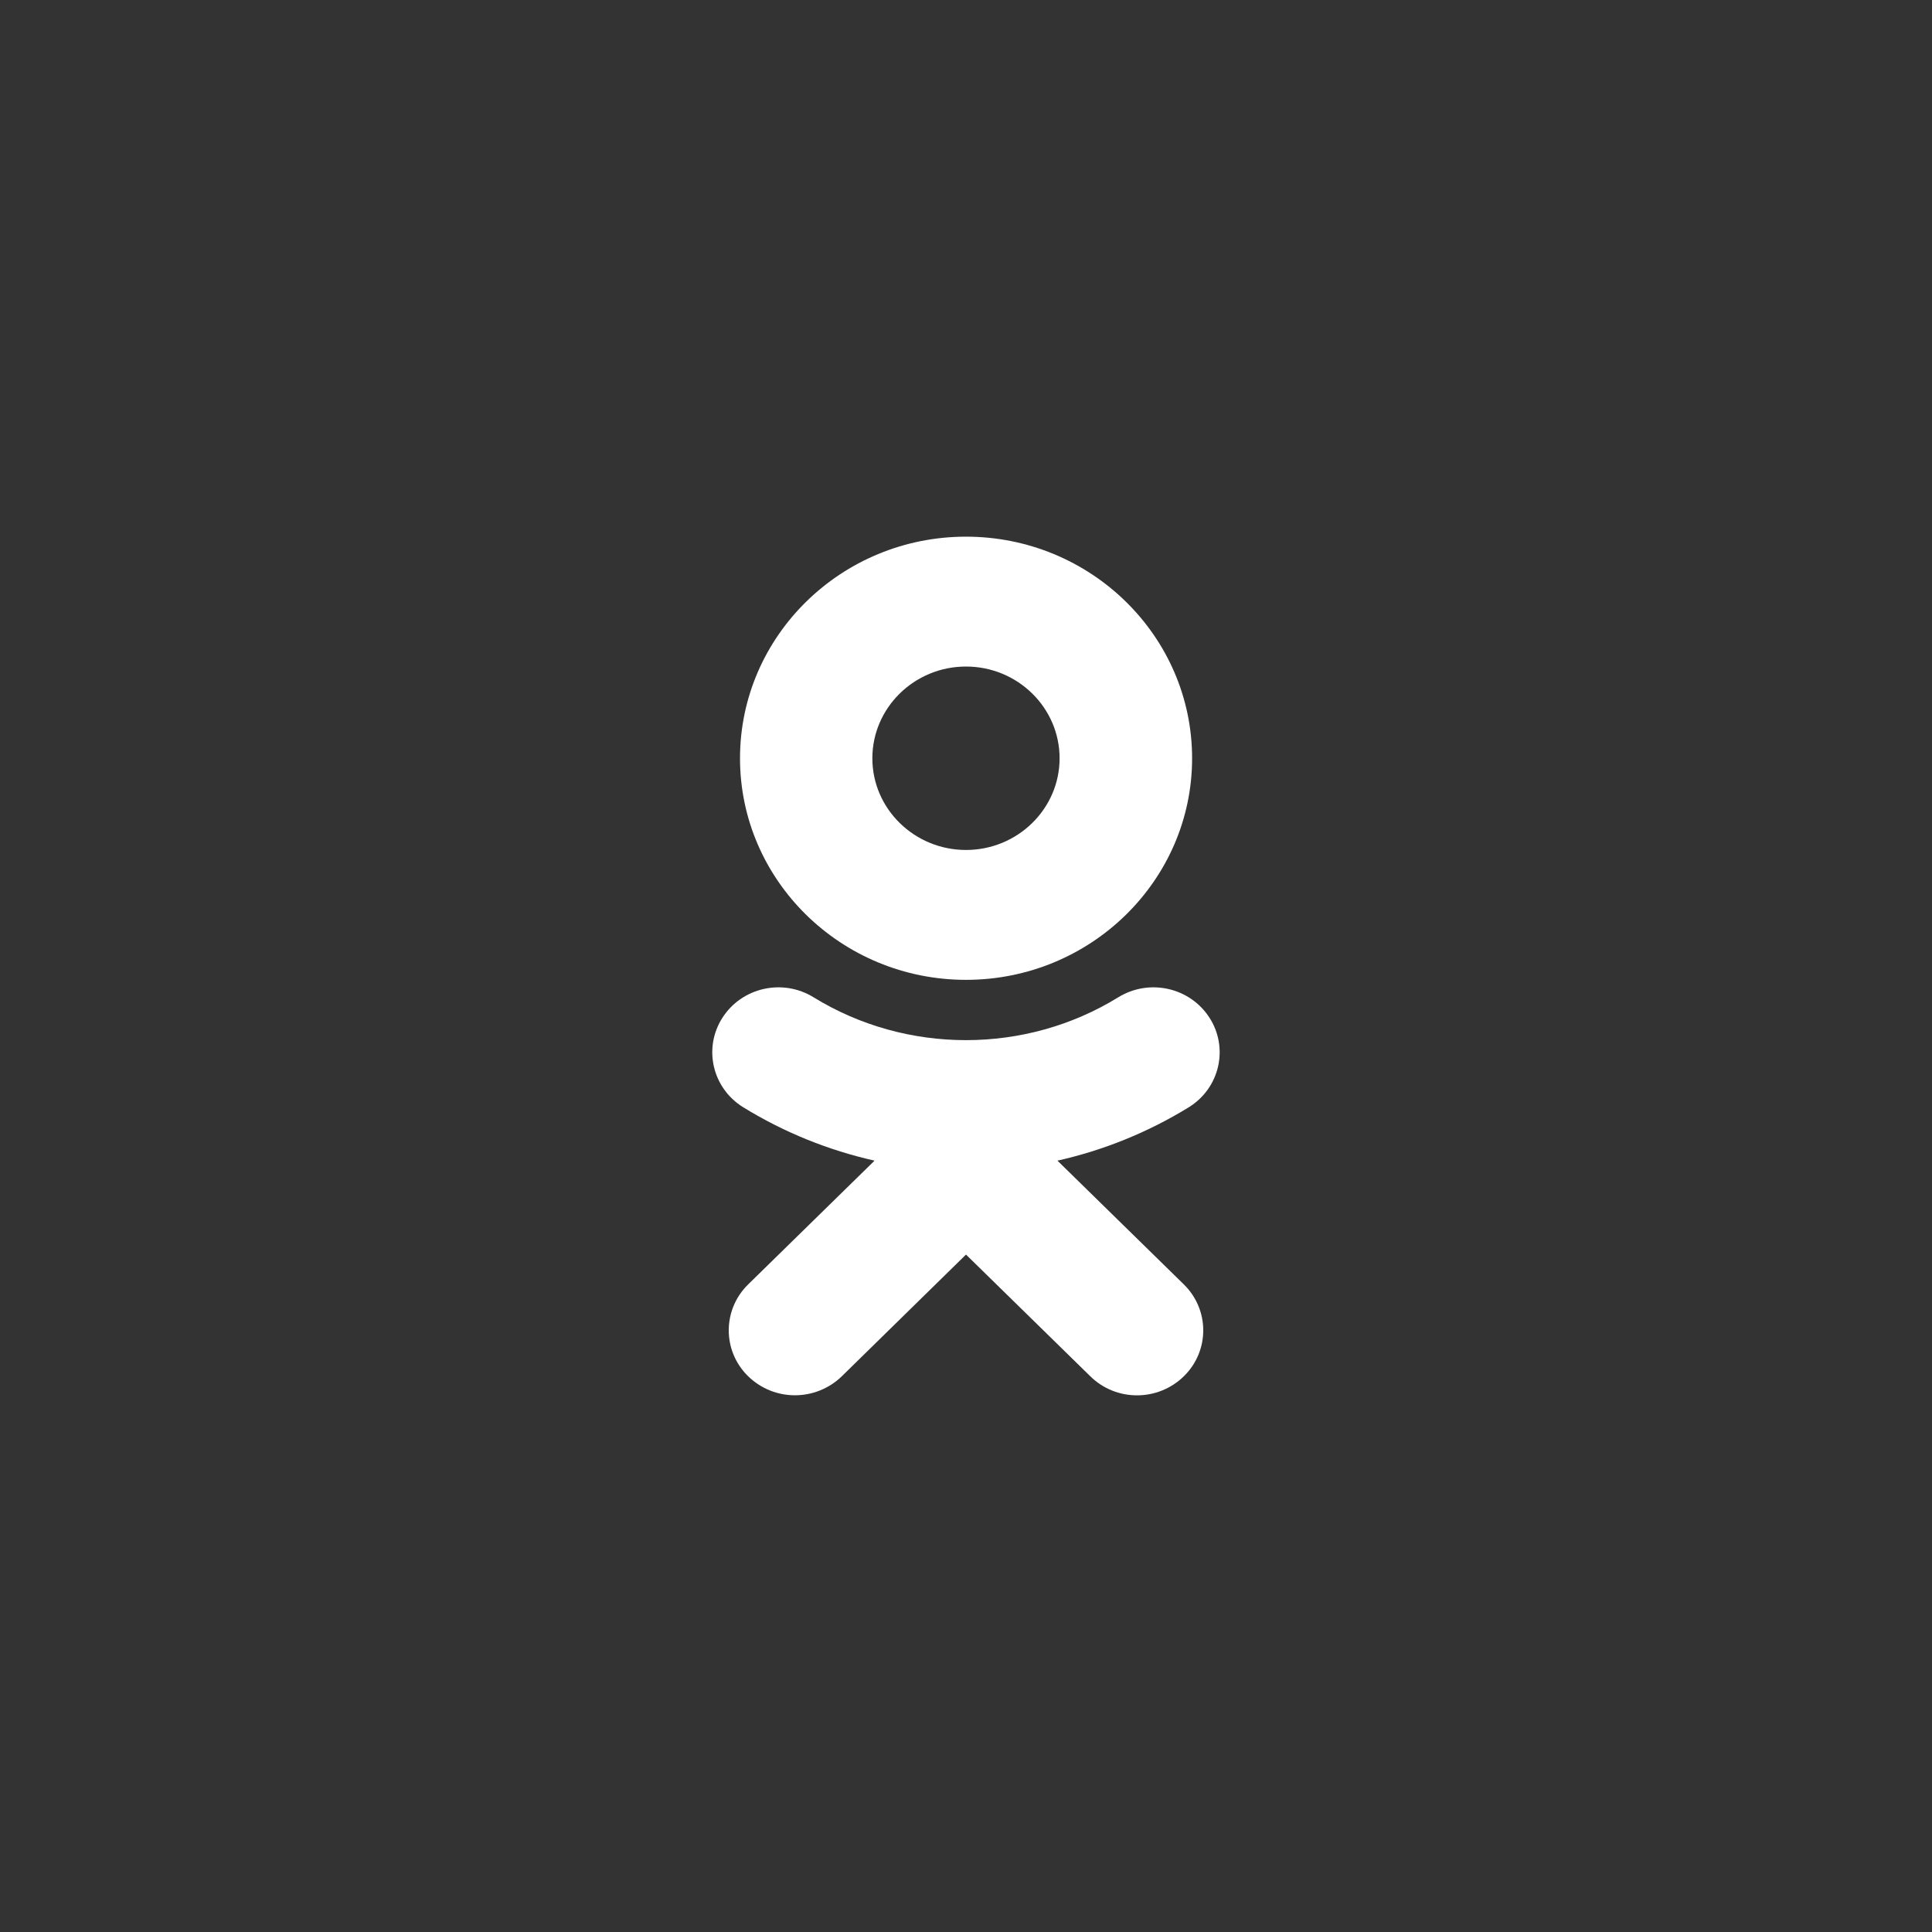 <svg width="36" height="36" viewBox="0 0 36 36" fill="none" xmlns="http://www.w3.org/2000/svg">
<rect x="0" y="0" width="36" height="36" fill="#333333" stroke="none"/>
<path d="M18 12.42C18.962 12.42 19.744 13.187 19.744 14.13C19.744 15.071 18.962 15.838 18 15.838C17.038 15.838 16.255 15.071 16.255 14.13C16.255 13.187 17.038 12.42 18 12.42ZM18 18.258C20.324 18.258 22.213 16.406 22.213 14.13C22.213 11.852 20.324 10 18 10C15.676 10 13.789 11.852 13.789 14.13C13.789 16.406 15.676 18.258 18 18.258ZM19.704 21.627C20.561 21.434 21.387 21.102 22.15 20.633C22.726 20.278 22.9 19.531 22.538 18.965C22.173 18.397 21.413 18.227 20.834 18.585C19.11 19.647 16.89 19.647 15.163 18.585C14.586 18.227 13.824 18.397 13.461 18.965C13.099 19.531 13.273 20.278 13.85 20.633C14.612 21.102 15.438 21.434 16.296 21.627L13.94 23.934C13.459 24.406 13.459 25.173 13.94 25.644C14.183 25.88 14.496 25.999 14.812 25.999C15.128 25.999 15.444 25.88 15.687 25.644L18 23.377L20.315 25.644C20.796 26.119 21.576 26.119 22.06 25.644C22.541 25.173 22.541 24.406 22.06 23.934L19.704 21.627Z" fill="white"/>
</svg>

